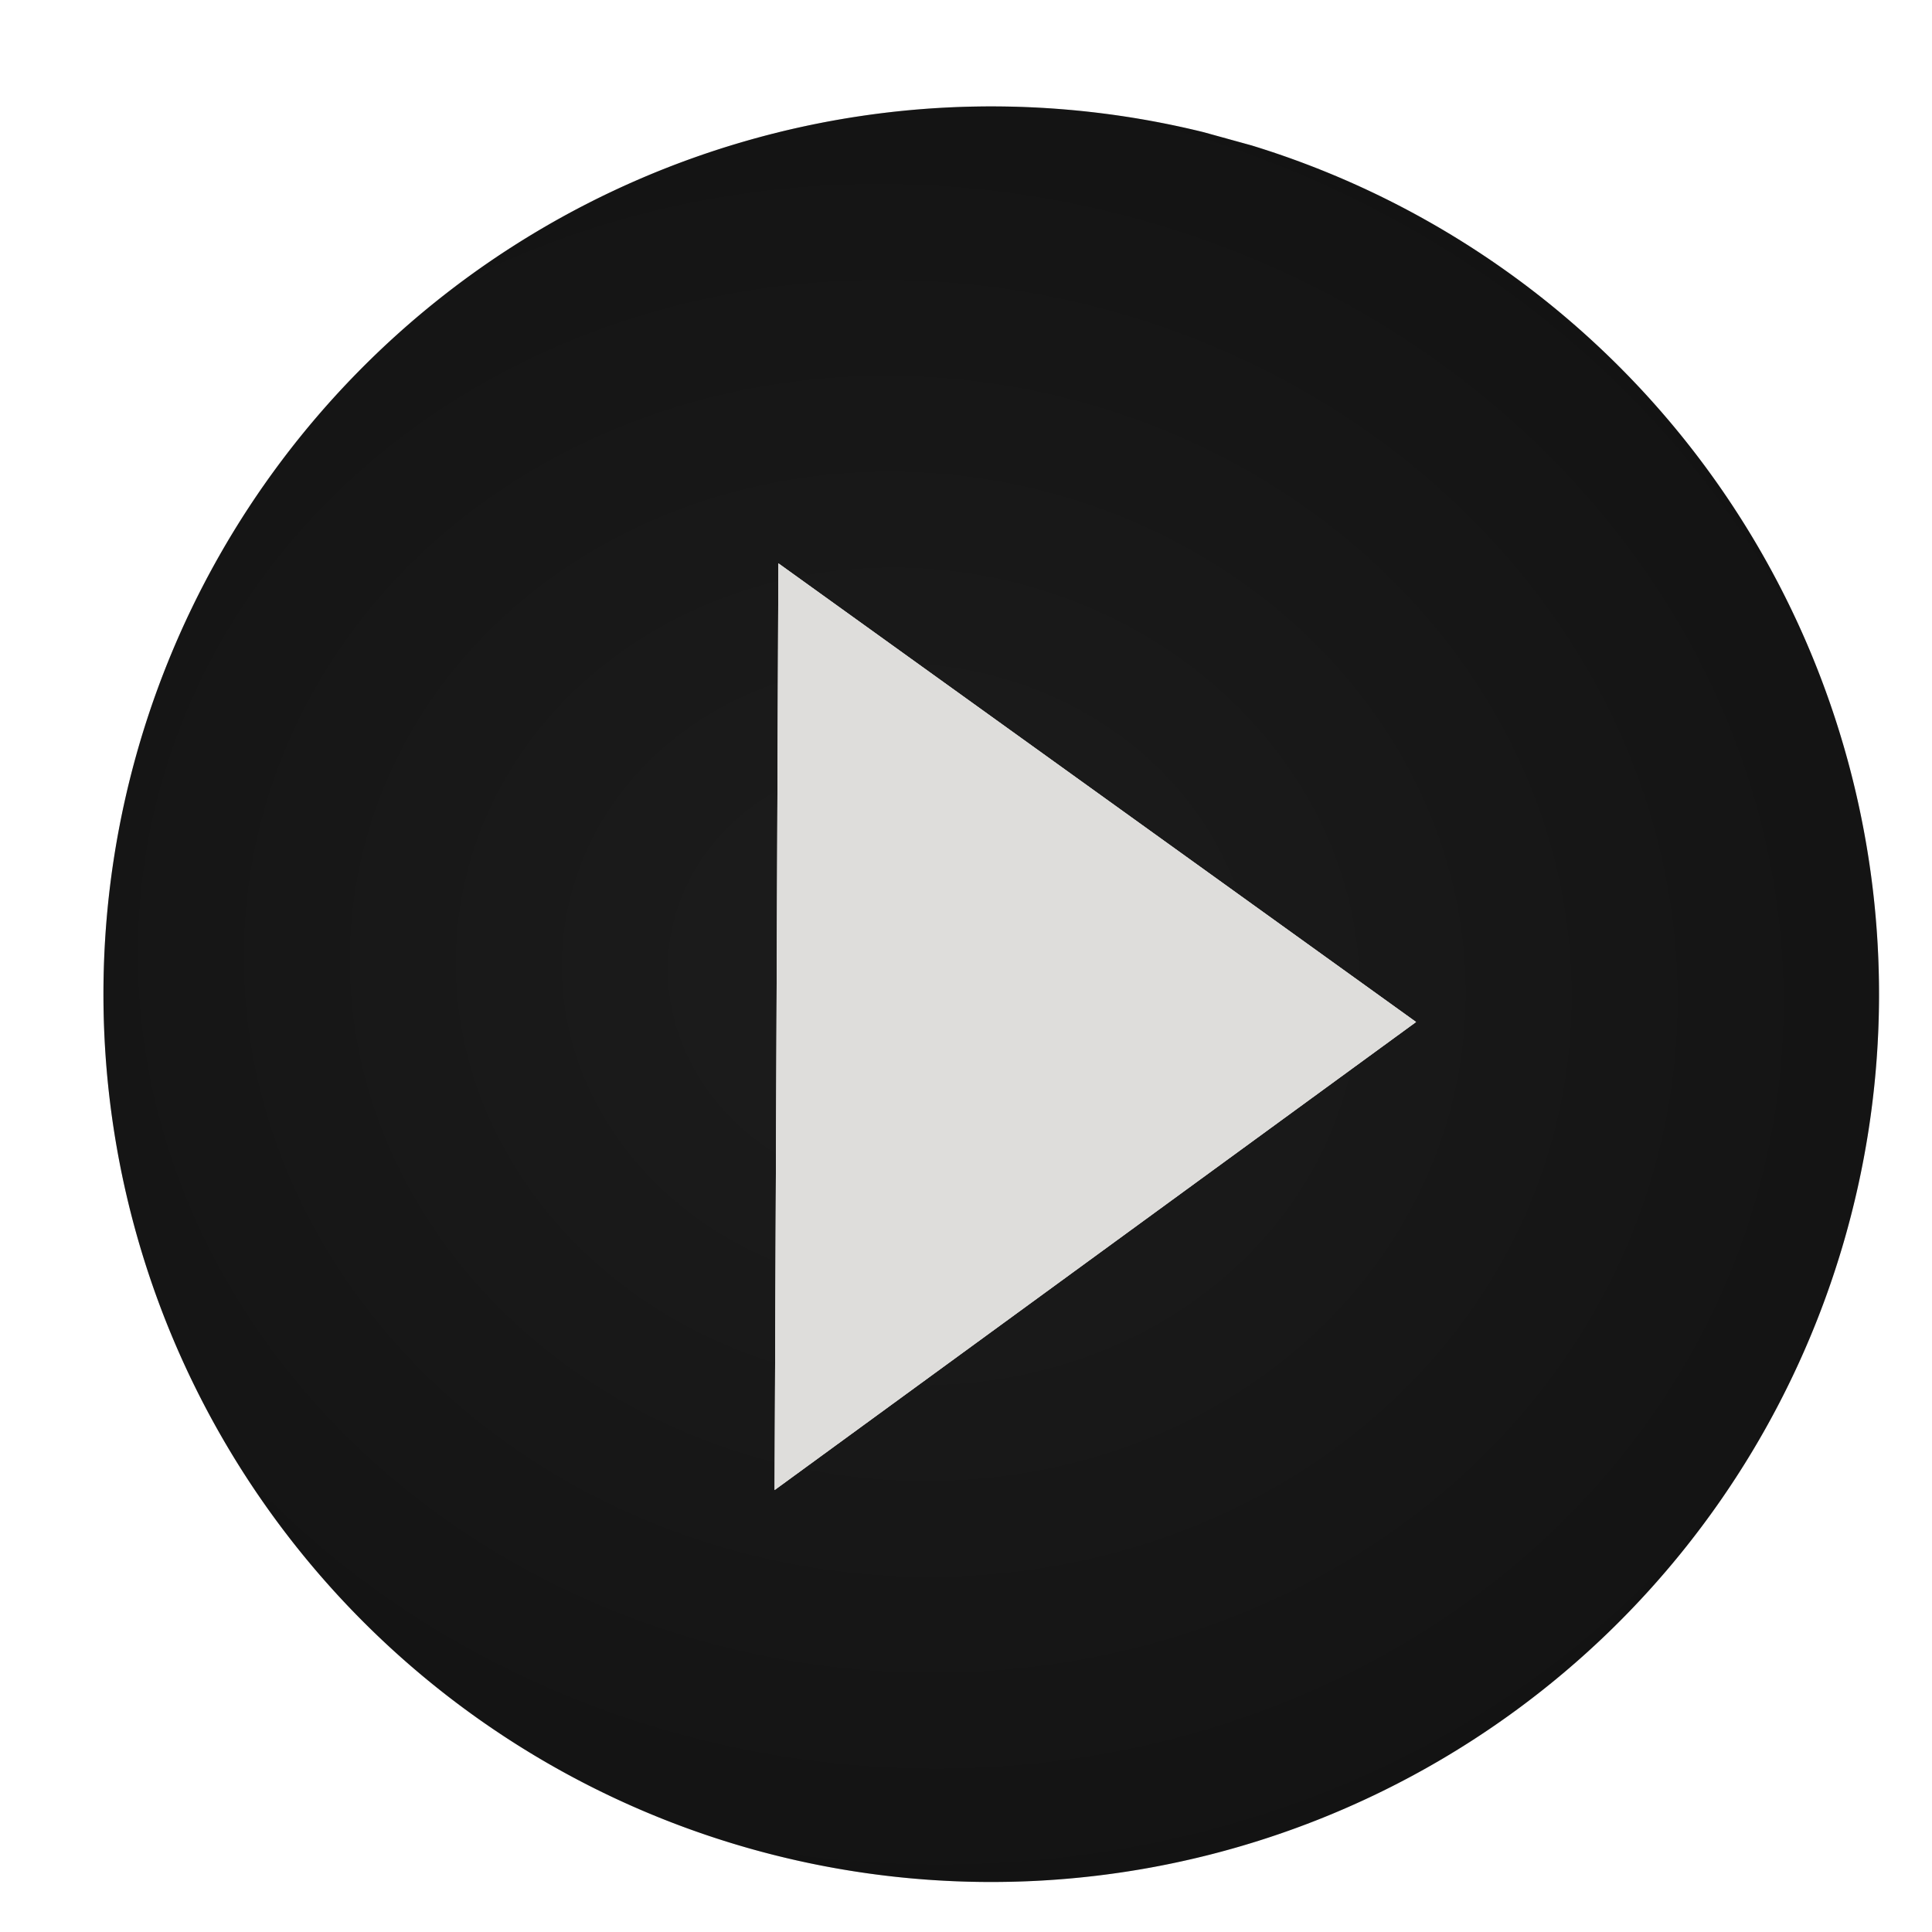 <?xml version="1.0" encoding="UTF-8" standalone="no"?>
<!-- Created with Inkscape (http://www.inkscape.org/) -->

<svg
   xmlns:dc="http://purl.org/dc/elements/1.1/"
   xmlns:cc="http://creativecommons.org/ns#"
   xmlns:rdf="http://www.w3.org/1999/02/22-rdf-syntax-ns#"
   xmlns:svg="http://www.w3.org/2000/svg"
   xmlns="http://www.w3.org/2000/svg"
   xmlns:xlink="http://www.w3.org/1999/xlink"
   xmlns:sodipodi="http://sodipodi.sourceforge.net/DTD/sodipodi-0.dtd"
   xmlns:inkscape="http://www.inkscape.org/namespaces/inkscape"
   width="512"
   height="512"
   viewBox="0 0 135.467 135.467"
   version="1.1"
   id="svg8"
   sodipodi:docname="icon_play.svg"
   inkscape:version="0.92.1 r15371">
  <defs
     id="defs2">
    <linearGradient
       inkscape:collect="always"
       id="linearGradient4601">
      <stop
         style="stop-color:#666666;stop-opacity:1;"
         offset="0"
         id="stop4597" />
      <stop
         style="stop-color:#666666;stop-opacity:0.677"
         offset="1"
         id="stop4599" />
    </linearGradient>
    <filter
       inkscape:collect="always"
       style="color-interpolation-filters:sRGB"
       id="filter4558"
       x="-0.048"
       width="1.096"
       y="-0.048"
       height="1.096">
      <feGaussianBlur
         inkscape:collect="always"
         stdDeviation="2.49"
         id="feGaussianBlur4560" />
    </filter>
    <radialGradient
       inkscape:collect="always"
       xlink:href="#linearGradient4601"
       id="radialGradient4605"
       cx="63.683"
       cy="229.921"
       fx="63.683"
       fy="229.921"
       r="62.249"
       gradientUnits="userSpaceOnUse"
       gradientTransform="matrix(1.098,0.174,-0.157,0.988,29.822,-8.254)" />
    <filter
       inkscape:collect="always"
       style="color-interpolation-filters:sRGB"
       id="filter4628"
       x="-0.044"
       width="1.088"
       y="-0.03"
       height="1.061">
      <feGaussianBlur
         inkscape:collect="always"
         stdDeviation="0.825"
         id="feGaussianBlur4630" />
    </filter>
  </defs>
  <sodipodi:namedview
     id="base"
     pagecolor="#000000"
     bordercolor="#666666"
     borderopacity="1.0"
     inkscape:pageopacity="0"
     inkscape:pageshadow="2"
     inkscape:zoom="1"
     inkscape:cx="256"
     inkscape:cy="256"
     inkscape:document-units="mm"
     inkscape:current-layer="layer1"
     showgrid="false"
     units="px"
     inkscape:window-width="1871"
     inkscape:window-height="1056"
     inkscape:window-x="49"
     inkscape:window-y="24"
     inkscape:window-maximized="1" />
  <g
     inkscape:label="Layer 1"
     inkscape:groupmode="layer"
     id="layer1"
     transform="translate(0,-161.533)">
    <g
       id="g4610">
      <path
         sodipodi:open="true"
         d="M 85.065,170.311 A 62.249,62.249 0 0 1 129.037,246.543 62.249,62.249 0 0 1 52.835,290.565 62.249,62.249 0 0 1 8.761,214.392 62.249,62.249 0 0 1 84.905,170.268"
         sodipodi:end="4.9722588"
         sodipodi:start="4.9749172"
         sodipodi:ry="62.249447"
         sodipodi:rx="62.249447"
         sodipodi:cy="230.42747"
         sodipodi:cx="68.91011"
         sodipodi:type="arc"
         id="path4506"
         style="opacity:0.454;fill:#ffffff;fill-opacity:1;stroke:none;stroke-width:1.058;stroke-miterlimit:4;stroke-dasharray:none;stroke-opacity:1;filter:url(#filter4558)" />
      <path
         style="opacity:1;fill:#000000;fill-opacity:1;stroke:none;stroke-width:0.315;stroke-opacity:0.491"
         id="path4514"
         sodipodi:type="arc"
         sodipodi:cx="69.503578"
         sodipodi:cy="231.24396"
         sodipodi:rx="62.249447"
         sodipodi:ry="62.249447"
         sodipodi:start="5.0099684"
         sodipodi:end="4.9536428"
         d="M 87.756,171.73 A 62.249,62.249 0 0 1 129.268,248.656 62.249,62.249 0 0 1 52.935,291.248 62.249,62.249 0 0 1 9.272,215.522 62.249,62.249 0 0 1 84.376,170.797"
         sodipodi:open="true" />
      <path
         sodipodi:open="true"
         d="M 87.756,171.73 A 62.249,62.249 0 0 1 129.268,248.656 62.249,62.249 0 0 1 52.935,291.248 62.249,62.249 0 0 1 9.272,215.522 62.249,62.249 0 0 1 84.376,170.797"
         sodipodi:end="4.9536428"
         sodipodi:start="5.0099684"
         sodipodi:ry="62.249447"
         sodipodi:rx="62.249447"
         sodipodi:cy="231.24396"
         sodipodi:cx="69.503578"
         sodipodi:type="arc"
         id="path4571"
         style="opacity:0.282;fill:url(#radialGradient4605);fill-opacity:1;stroke:none;stroke-width:0.315;stroke-opacity:0.491" />
    </g>
    <path
       sodipodi:nodetypes="cccc"
       inkscape:connector-curvature="0"
       id="path4614"
       d="M 54.578,201.031 99.292,233.193 54.313,266.012 Z"
       style="fill:#ffffff;fill-opacity:1;fill-rule:evenodd;stroke:none;stroke-width:0.265px;stroke-linecap:butt;stroke-linejoin:miter;stroke-opacity:1;filter:url(#filter4628)" />
    <path
       style="fill:#dedddb;fill-opacity:1;fill-rule:evenodd;stroke:none;stroke-width:0.265px;stroke-linecap:butt;stroke-linejoin:miter;stroke-opacity:1"
       d="M 54.578,201.031 99.292,233.193 54.313,266.012 Z"
       id="path4612"
       inkscape:connector-curvature="0"
       sodipodi:nodetypes="cccc" />
  </g>
</svg>
